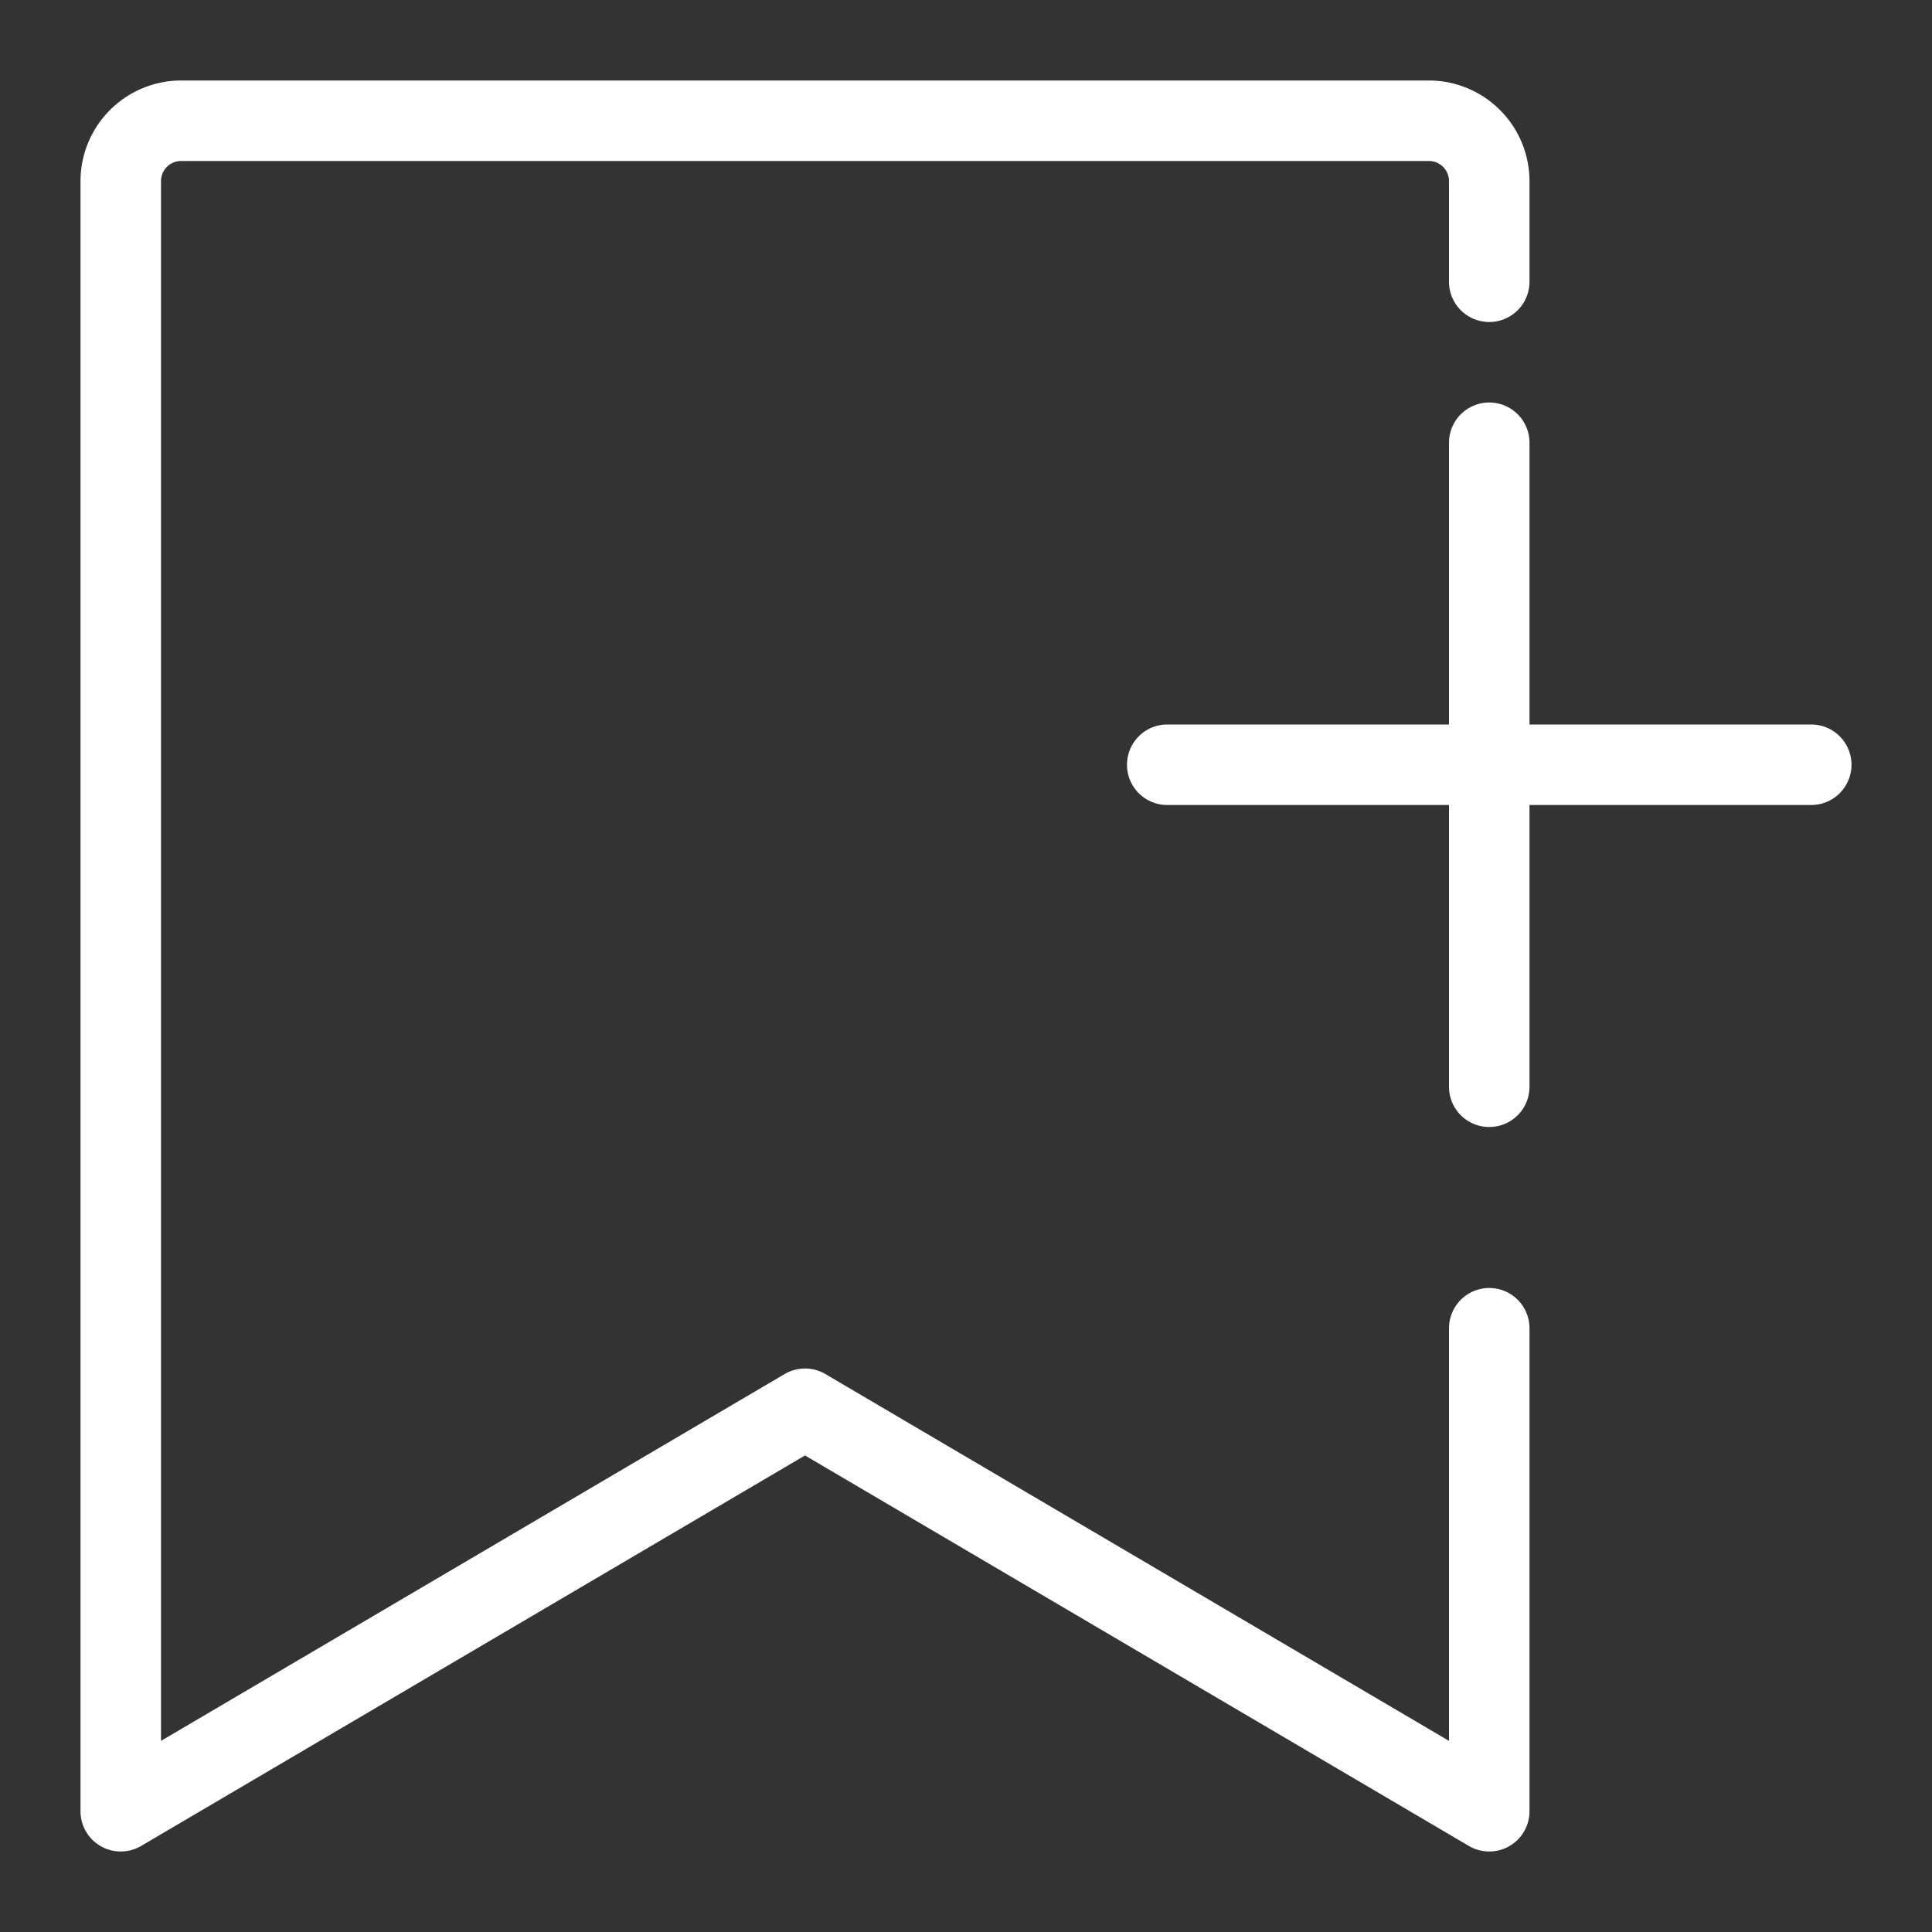 <svg t="1648785493068" class="icon" viewBox="0 0 1024 1024" version="1.1" xmlns="http://www.w3.org/2000/svg" p-id="5699" width="200" height="200"><rect x="0" y="0" width="1024" height="1024" fill="#333333" stroke="none"/><path d="M810.667 704v256a21.333 21.333 0 0 1-32.147 18.387L426.667 771.42l-351.853 206.967A21.333 21.333 0 0 1 42.667 960V96a53.393 53.393 0 0 1 53.333-53.333h661.333a53.393 53.393 0 0 1 53.333 53.333v53.333a21.333 21.333 0 0 1-42.667 0v-53.333a10.667 10.667 0 0 0-10.667-10.667H96a10.667 10.667 0 0 0-10.667 10.667v826.7l330.52-194.42a21.333 21.333 0 0 1 21.627 0L768 922.7V704a21.333 21.333 0 0 1 42.667 0z m149.333-320h-149.333V234.667a21.333 21.333 0 0 0-42.667 0v149.333H618.667a21.333 21.333 0 0 0 0 42.667h149.333v149.333a21.333 21.333 0 0 0 42.667 0V426.667h149.333a21.333 21.333 0 0 0 0-42.667z" fill="#ffffff" p-id="5700"></path></svg>